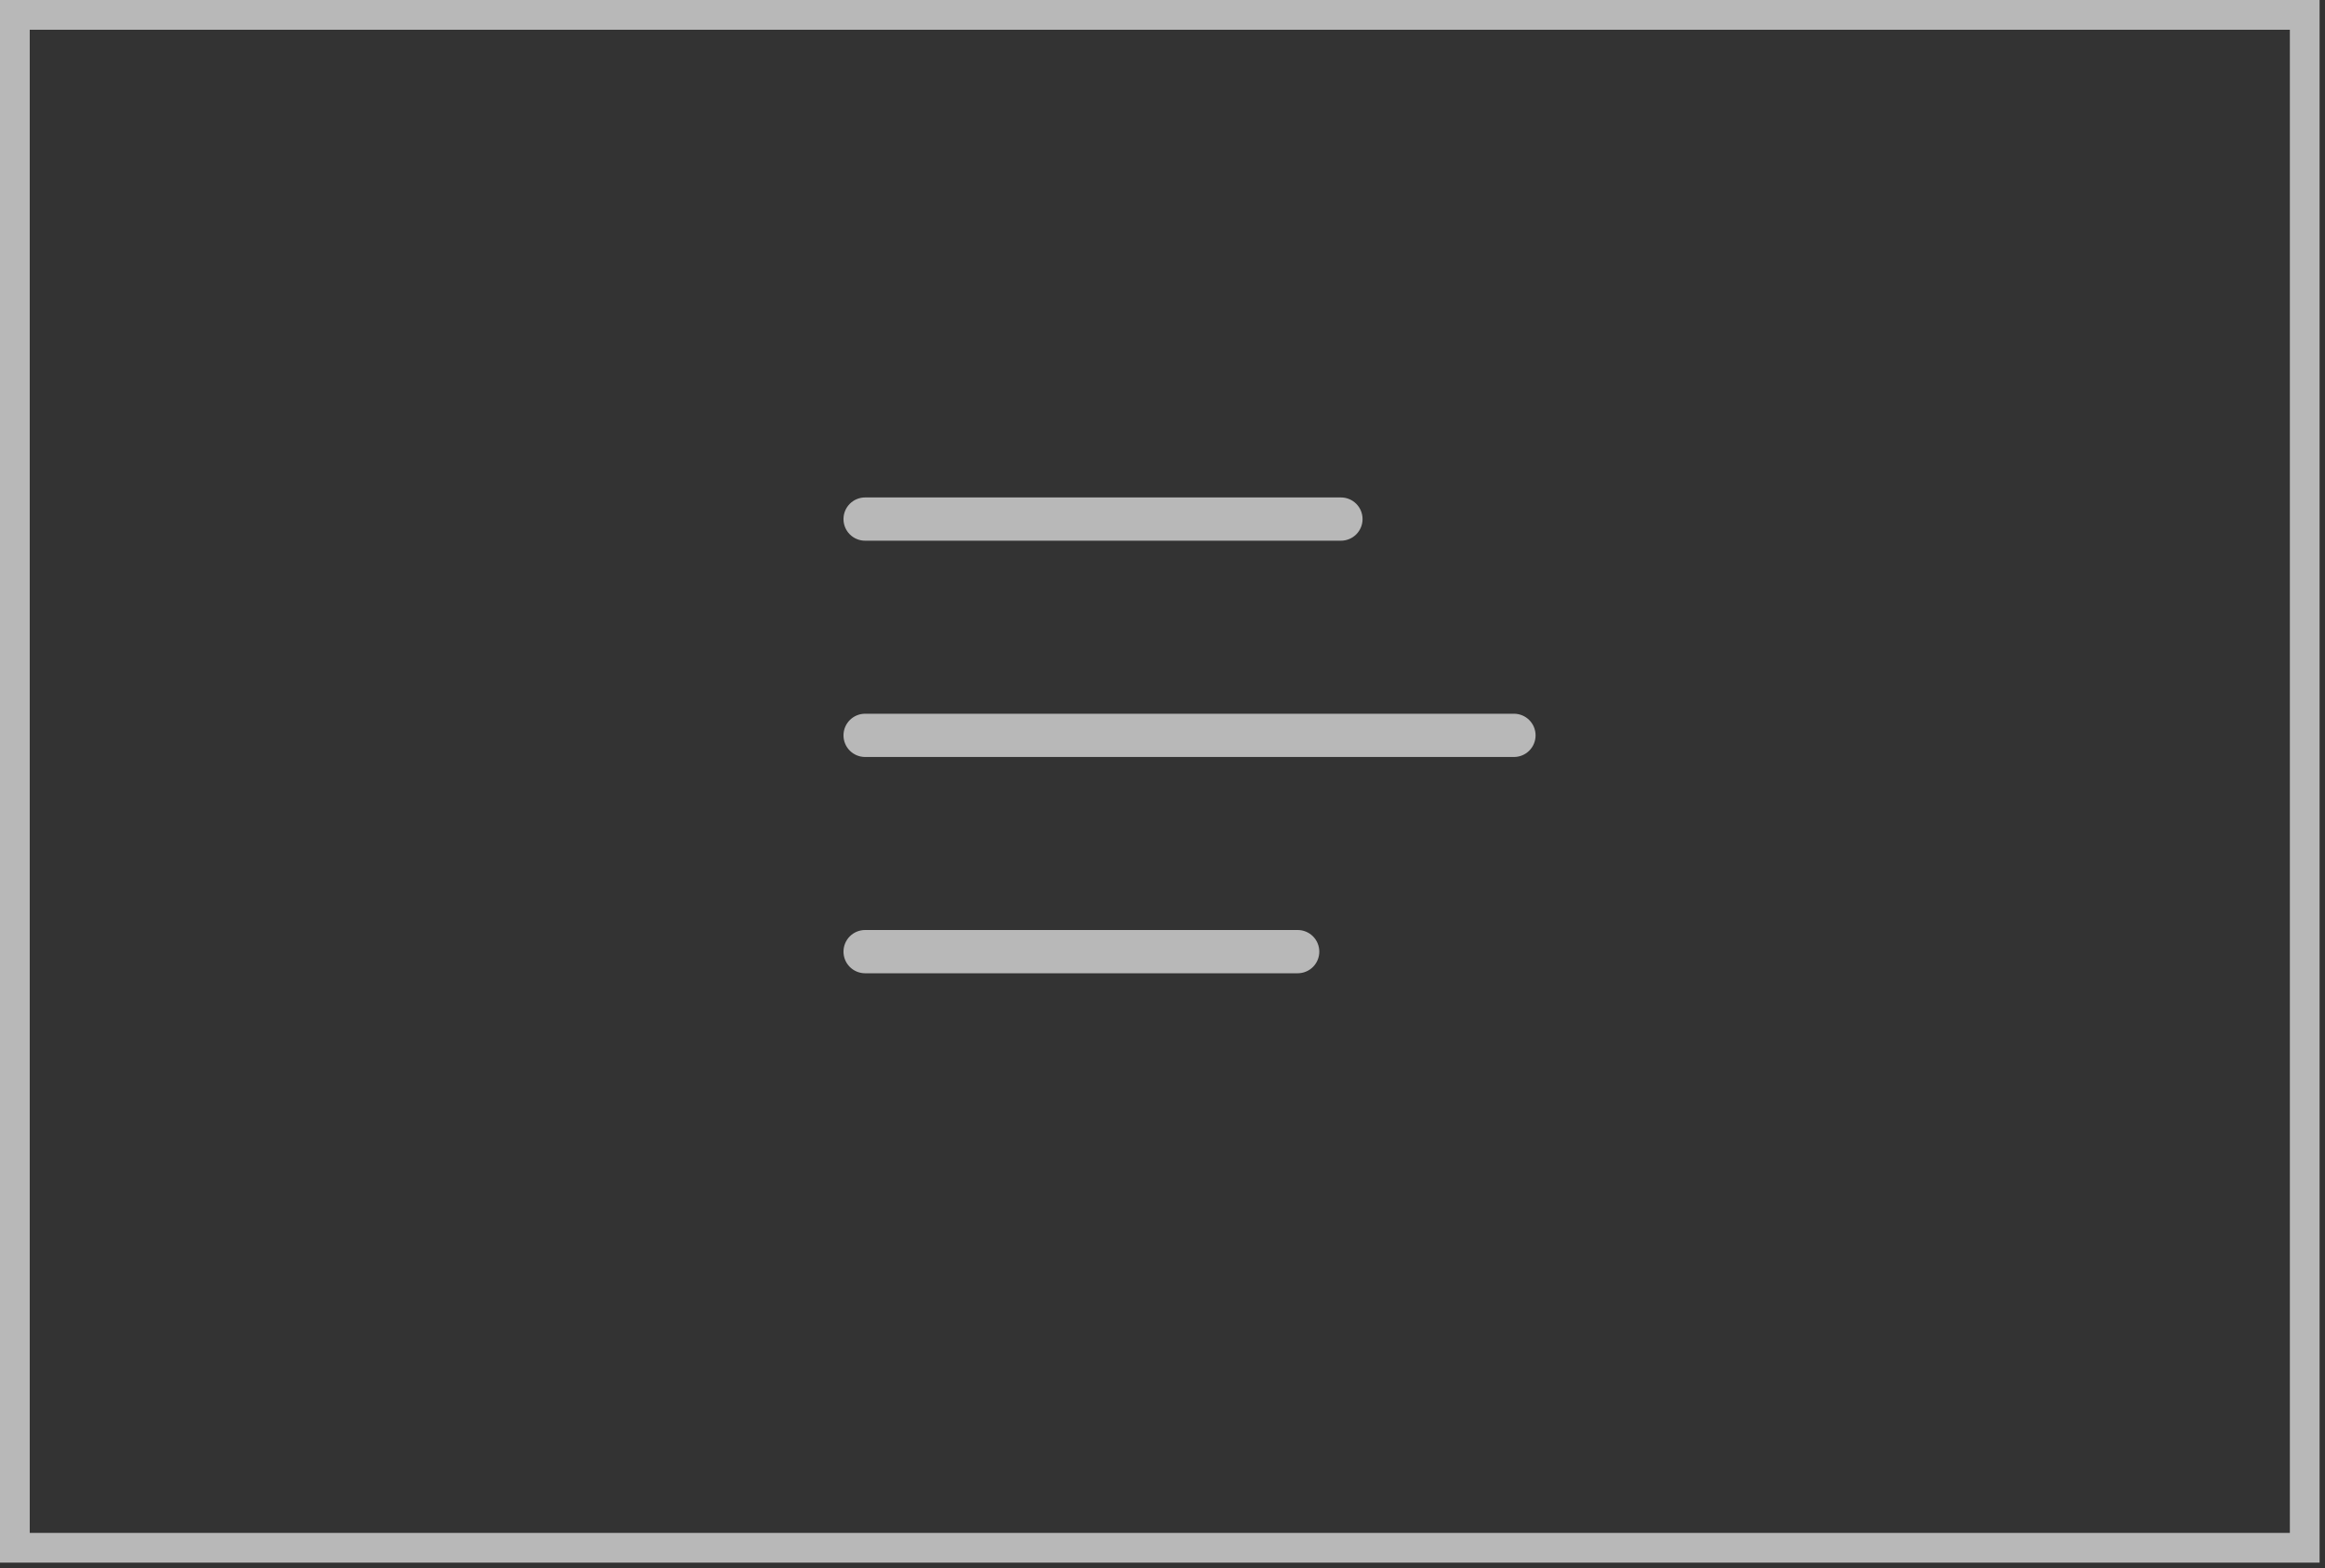 <svg xmlns="http://www.w3.org/2000/svg" width="43" height="29" viewBox="0 0 43 29" fill="none">
  <rect x="0" y="0" width="43" height="29" fill="#333333" stroke="none"/>
  <rect x="0.275" y="0.275" width="42.35" height="28.35" stroke="white" stroke-opacity="0.65" stroke-width="0.55"/>
  <path d="M15.6 9.6C15.6 9.494 15.642 9.392 15.717 9.317C15.792 9.242 15.894 9.2 16 9.2H24.8C24.906 9.2 25.008 9.242 25.083 9.317C25.158 9.392 25.2 9.494 25.2 9.6C25.2 9.706 25.158 9.808 25.083 9.883C25.008 9.958 24.906 10 24.8 10H16C15.894 10 15.792 9.958 15.717 9.883C15.642 9.808 15.6 9.706 15.6 9.6ZM15.6 17.6C15.6 17.494 15.642 17.392 15.717 17.317C15.792 17.242 15.894 17.2 16 17.2H24C24.106 17.2 24.208 17.242 24.283 17.317C24.358 17.392 24.4 17.494 24.4 17.6C24.4 17.706 24.358 17.808 24.283 17.883C24.208 17.958 24.106 18 24 18H16C15.894 18 15.792 17.958 15.717 17.883C15.642 17.808 15.6 17.706 15.6 17.6ZM16 13.2C15.894 13.2 15.792 13.242 15.717 13.317C15.642 13.392 15.6 13.494 15.6 13.6C15.6 13.706 15.642 13.808 15.717 13.883C15.792 13.958 15.894 14 16 14H28C28.106 14 28.208 13.958 28.283 13.883C28.358 13.808 28.4 13.706 28.4 13.6C28.4 13.494 28.358 13.392 28.283 13.317C28.208 13.242 28.106 13.2 28 13.2H16Z" fill="white" fill-opacity="0.65"/>
</svg>